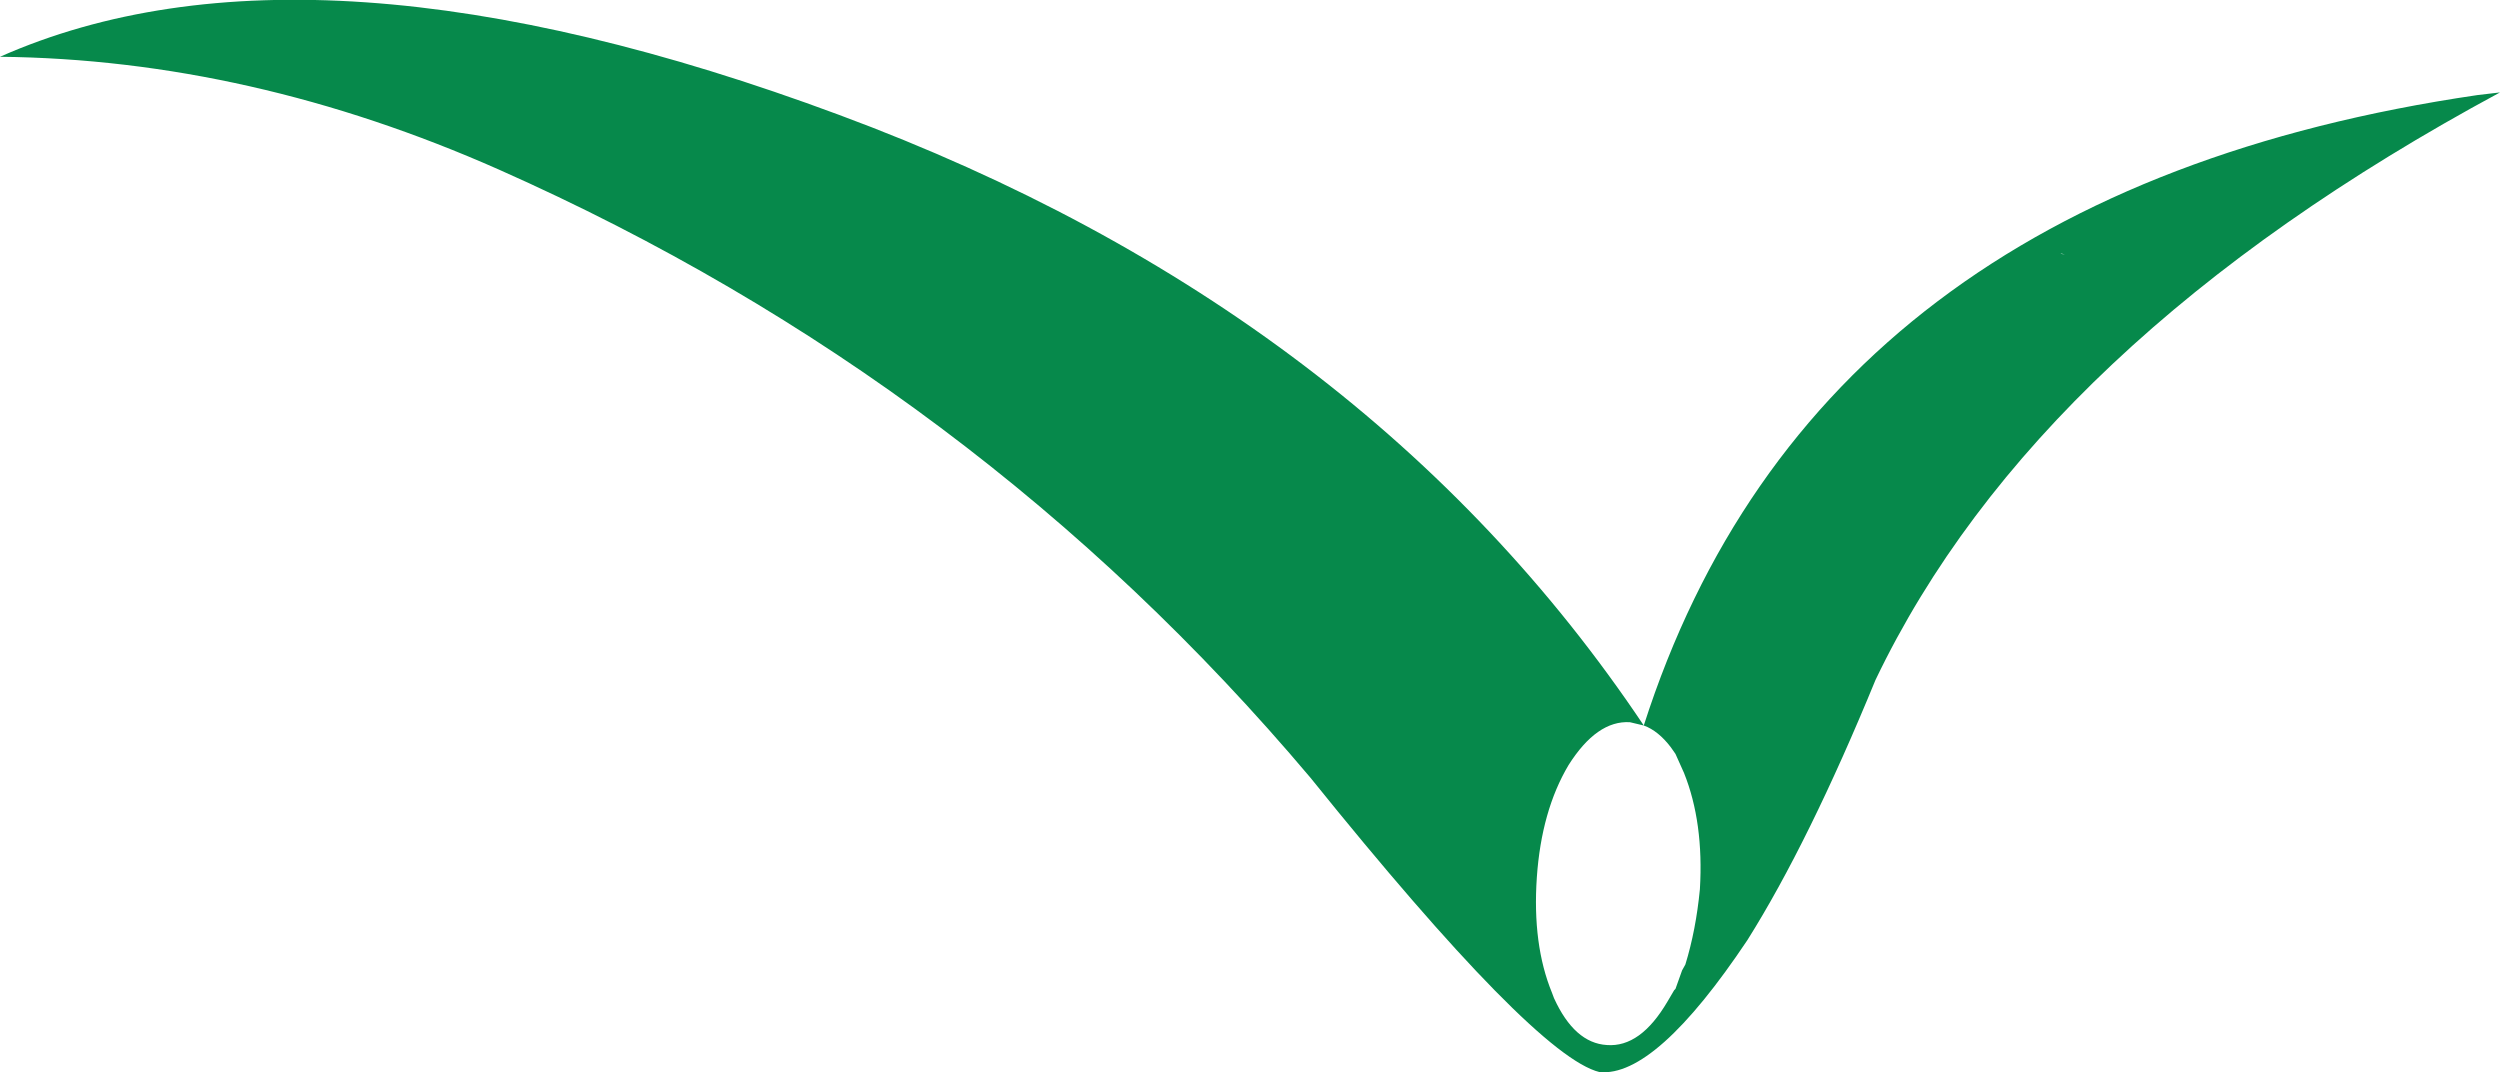 <?xml version="1.0" encoding="UTF-8" standalone="no"?>
<svg xmlns:xlink="http://www.w3.org/1999/xlink" height="81.2px" width="189.35px" xmlns="http://www.w3.org/2000/svg">
  <g transform="matrix(1.0, 0.0, 0.0, 1.0, 94.7, 40.6)">
    <path d="M61.35 -21.4 L61.7 -21.3 61.45 -21.4 61.35 -21.4 M29.8 14.35 L28.75 14.1 Q26.25 13.95 24.1 17.35 22.05 20.8 21.7 25.85 21.35 30.95 22.85 34.6 L23.0 35.0 Q24.55 38.4 27.0 38.55 29.55 38.75 31.6 35.25 L32.1 34.4 32.2 34.3 32.7 32.9 32.95 32.45 Q33.75 29.85 34.05 26.75 34.35 21.7 32.85 17.95 L32.2 16.5 31.85 16.0 Q30.9 14.75 29.8 14.35 42.75 -26.05 92.95 -33.4 L94.65 -33.6 Q59.6 -14.7 47.35 10.9 42.3 23.2 37.65 30.6 30.7 41.0 26.45 40.6 21.55 39.4 4.55 18.3 -20.75 -11.7 -56.9 -27.75 -75.75 -36.1 -94.7 -36.3 -71.1 -46.75 -31.15 -31.9 8.75 -17.1 29.8 14.35" fill="#06894b" fill-rule="evenodd" stroke="none"/>
  </g>
</svg>
